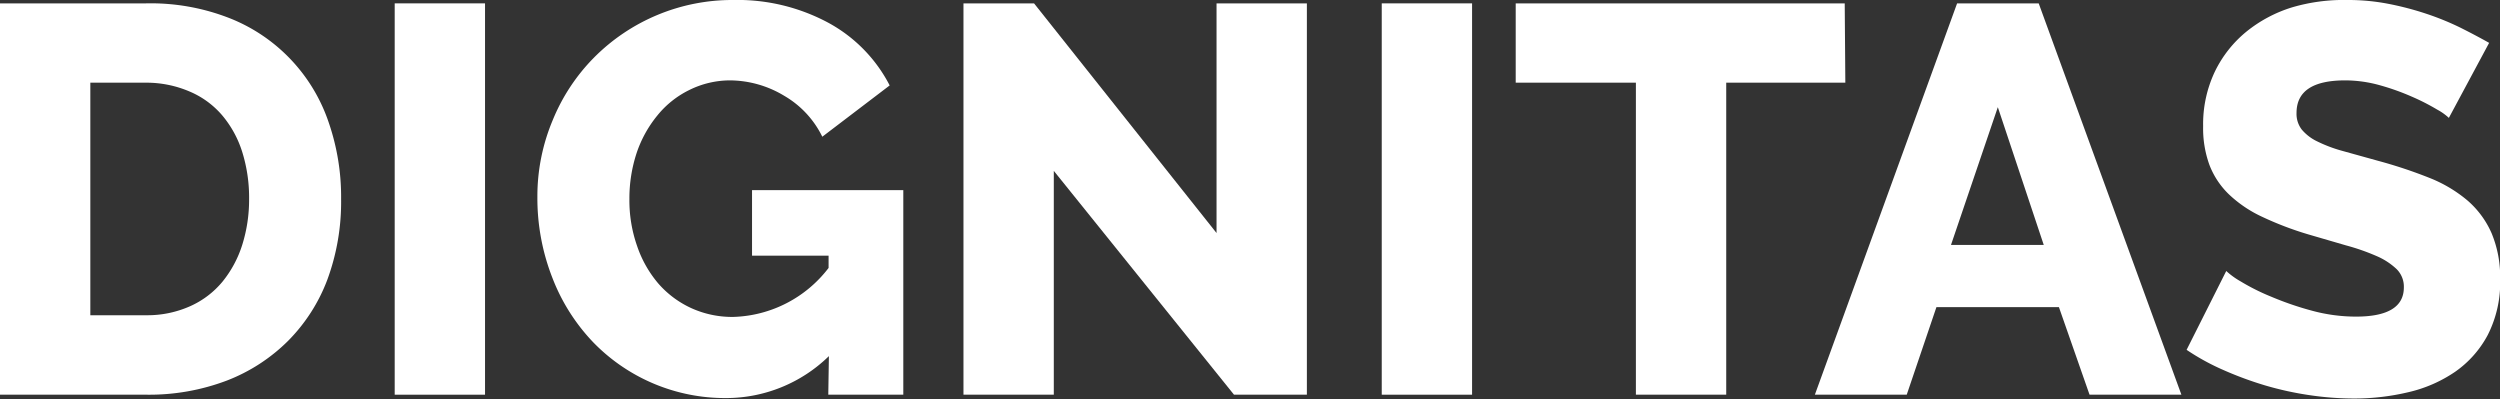 <svg xmlns="http://www.w3.org/2000/svg" viewBox="0 0 163.29 26.06"><rect x="0" y="0" width="163.29" height="26.06" fill="#333333" stroke="none"/><defs><style>.cls-1{fill:#fff;}</style></defs><title>dignitas-white-logo-svg</title><g id="Layer_2" data-name="Layer 2"><g id="weighted_logos" data-name="weighted logos"><path class="cls-1" d="M0,25.78V.22H9.54a14.11,14.11,0,0,1,5.54,1A11.15,11.15,0,0,1,21.47,8,14.92,14.92,0,0,1,22.28,13a14.7,14.7,0,0,1-.9,5.27,11.34,11.34,0,0,1-2.57,4,11.55,11.55,0,0,1-4,2.59,14.32,14.32,0,0,1-5.24.92ZM16.27,13a10,10,0,0,0-.45-3.08,6.92,6.92,0,0,0-1.31-2.39,5.73,5.73,0,0,0-2.12-1.55A7.17,7.17,0,0,0,9.54,5.4H5.9V20.59H9.54A6.86,6.86,0,0,0,12.42,20a5.82,5.82,0,0,0,2.11-1.6A7.28,7.28,0,0,0,15.82,16,9.81,9.81,0,0,0,16.27,13Z"/><path class="cls-1" d="M25.78,25.78V.22h5.9V25.78Z"/><path class="cls-1" d="M54.14,23.26A9.61,9.61,0,0,1,47.41,26a12,12,0,0,1-8.66-3.64,12.64,12.64,0,0,1-2.65-4.16,14.27,14.27,0,0,1-1-5.35,12.82,12.82,0,0,1,1-5,12.55,12.55,0,0,1,2.68-4.07A12.72,12.72,0,0,1,47.88,0a12.53,12.53,0,0,1,6.23,1.49,9.71,9.71,0,0,1,4,4.09L53.71,8.93a6.28,6.28,0,0,0-2.5-2.68,6.92,6.92,0,0,0-3.55-1A6,6,0,0,0,45,5.89a6.16,6.16,0,0,0-2.07,1.66A7.74,7.74,0,0,0,41.58,10a9.49,9.49,0,0,0-.47,3,9,9,0,0,0,.5,3.06A7.47,7.47,0,0,0,43,18.52a6.39,6.39,0,0,0,2.14,1.6,6.46,6.46,0,0,0,2.75.58,8.12,8.12,0,0,0,6.23-3.2V16.7h-5V12.42H59V25.78h-4.9Z"/><path class="cls-1" d="M68.83,11.16V25.78h-5.9V.22h4.61l11.92,15V.22h5.9V25.78H80.6Z"/><path class="cls-1" d="M90.25,25.78V.22h5.9V25.78Z"/><path class="cls-1" d="M120.53,5.4h-7.78V25.78h-5.9V5.4H99V.22h21.49Z"/><path class="cls-1" d="M127.83.22h5.33l9.32,25.56h-6l-2-5.72h-8l-1.94,5.72h-6ZM133.49,16l-3-9-3.06,9Z"/><path class="cls-1" d="M159.95,7.7a3.61,3.61,0,0,0-.76-.54,14.1,14.1,0,0,0-1.62-.83,15.43,15.43,0,0,0-2.12-.76,8.45,8.45,0,0,0-2.3-.32Q150,5.26,150,7.38a1.68,1.68,0,0,0,.34,1.08,3,3,0,0,0,1,.77,9.21,9.21,0,0,0,1.67.63l2.34.65a30.47,30.47,0,0,1,3.31,1.1,8.93,8.93,0,0,1,2.5,1.48,6,6,0,0,1,1.58,2.14,7.44,7.44,0,0,1,.56,3,7.57,7.57,0,0,1-.81,3.65,6.84,6.84,0,0,1-2.14,2.41,9,9,0,0,1-3.06,1.33,15.28,15.28,0,0,1-3.56.41,20,20,0,0,1-2.88-.22,21,21,0,0,1-2.88-.63,23,23,0,0,1-2.72-1,15.11,15.11,0,0,1-2.43-1.33l2.59-5.15a5.07,5.07,0,0,0,.94.68,14,14,0,0,0,2,1,20.17,20.17,0,0,0,2.61.9,11,11,0,0,0,2.92.4q3.13,0,3.13-1.91a1.61,1.61,0,0,0-.47-1.19,4.44,4.44,0,0,0-1.3-.85,14.09,14.09,0,0,0-2-.7l-2.47-.72a21.26,21.26,0,0,1-3.06-1.17,8.05,8.05,0,0,1-2.14-1.46,5.3,5.3,0,0,1-1.26-1.91,7,7,0,0,1-.41-2.52,8,8,0,0,1,.76-3.56,7.69,7.69,0,0,1,2.05-2.61,8.92,8.92,0,0,1,3-1.6A11.93,11.93,0,0,1,153.32,0,13.78,13.78,0,0,1,156,.25a19.84,19.84,0,0,1,2.48.65,17.81,17.81,0,0,1,2.21.9q1,.5,1.89,1Z"/></g></g></svg>